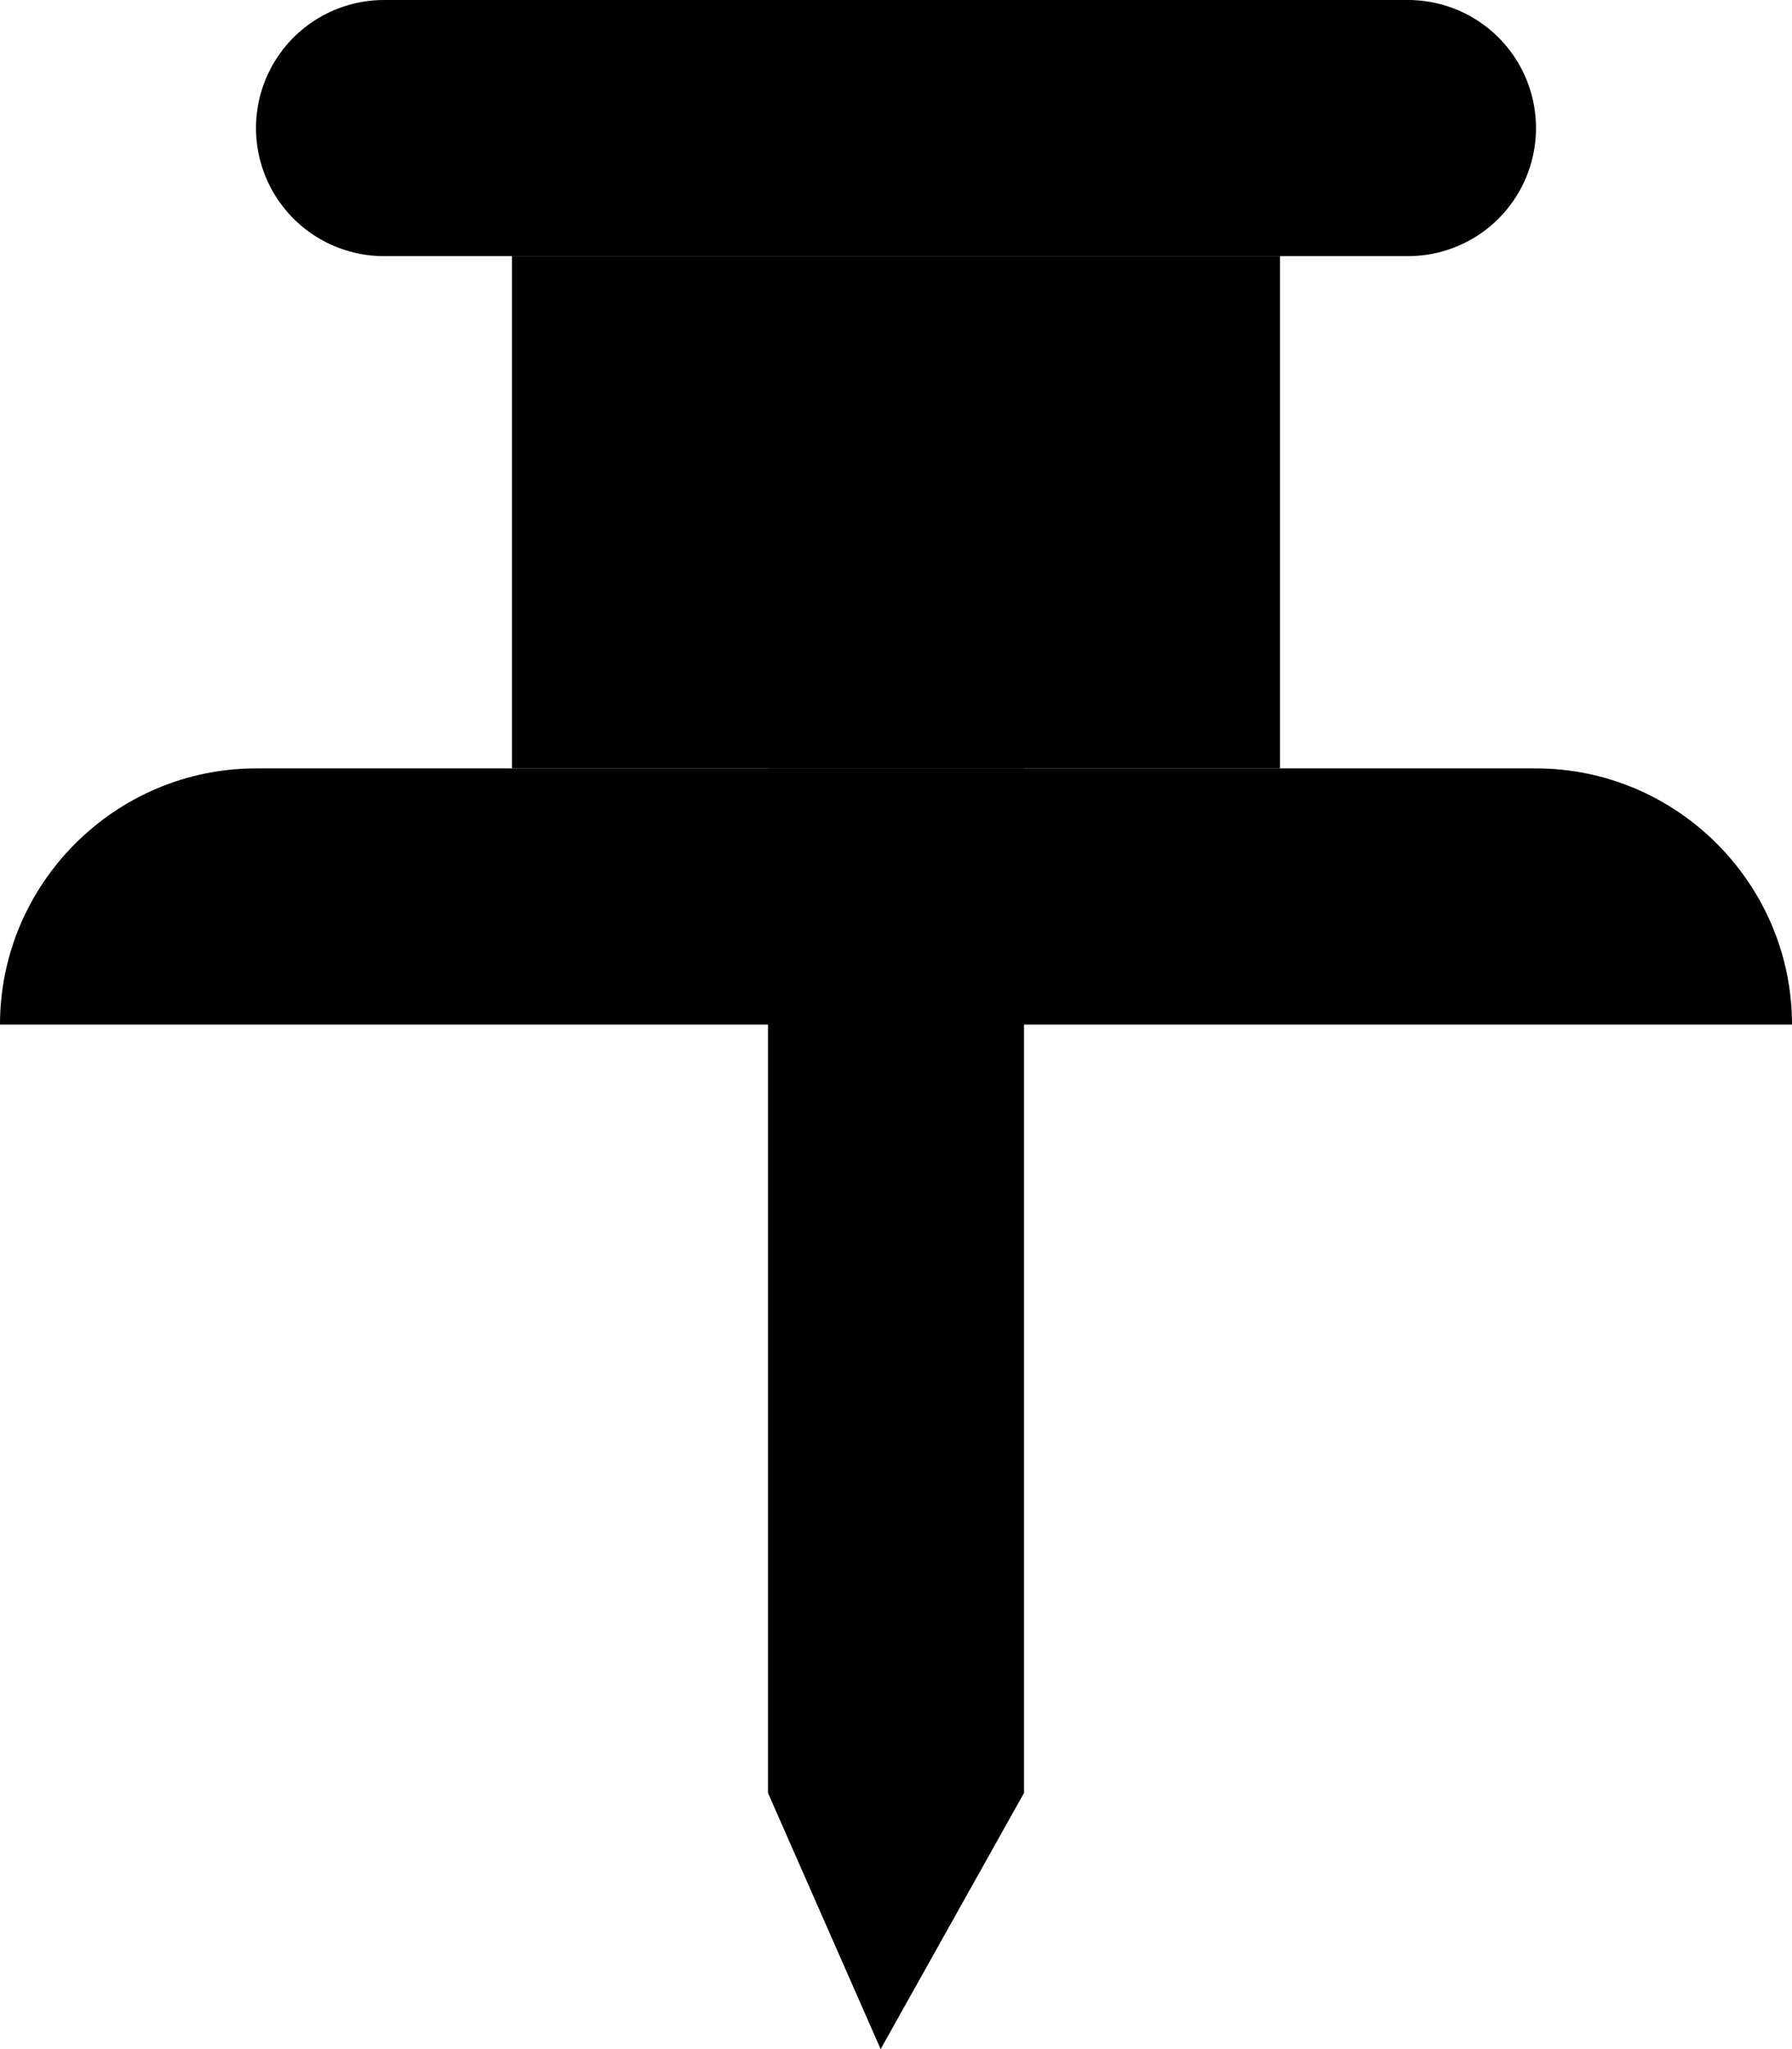 <?xml version="1.0" encoding="utf-8"?>
<!-- Generator: Adobe Illustrator 17.0.2, SVG Export Plug-In . SVG Version: 6.00 Build 0)  -->
<!DOCTYPE svg PUBLIC "-//W3C//DTD SVG 1.1//EN" "http://www.w3.org/Graphics/SVG/1.1/DTD/svg11.dtd">
<svg version="1.1" id="pin_xs_1_" xmlns="http://www.w3.org/2000/svg" xmlns:xlink="http://www.w3.org/1999/xlink" x="0px" y="0px"
	 width="7px" height="8px" viewBox="0 0 7 8" enable-background="new 0 0 7 8" xml:space="preserve">
<path d="M6,3c0.55,0,1,0.45,1,1H0c0-0.55,0.45-1,1-1H6z"/>
<rect x="2" y="1" width="3" height="2"/>
<line fill="none" stroke="#000000" stroke-linecap="round" stroke-miterlimit="10" x1="1.5" y1="0.5" x2="5.5" y2="0.5"/>
<line fill="none" stroke="#000000" stroke-linecap="square" stroke-miterlimit="10" x1="3.5" y1="3.5" x2="3.5" y2="6.5"/>
<polygon points="4,7 3.44,8 3,7 "/>
</svg>
